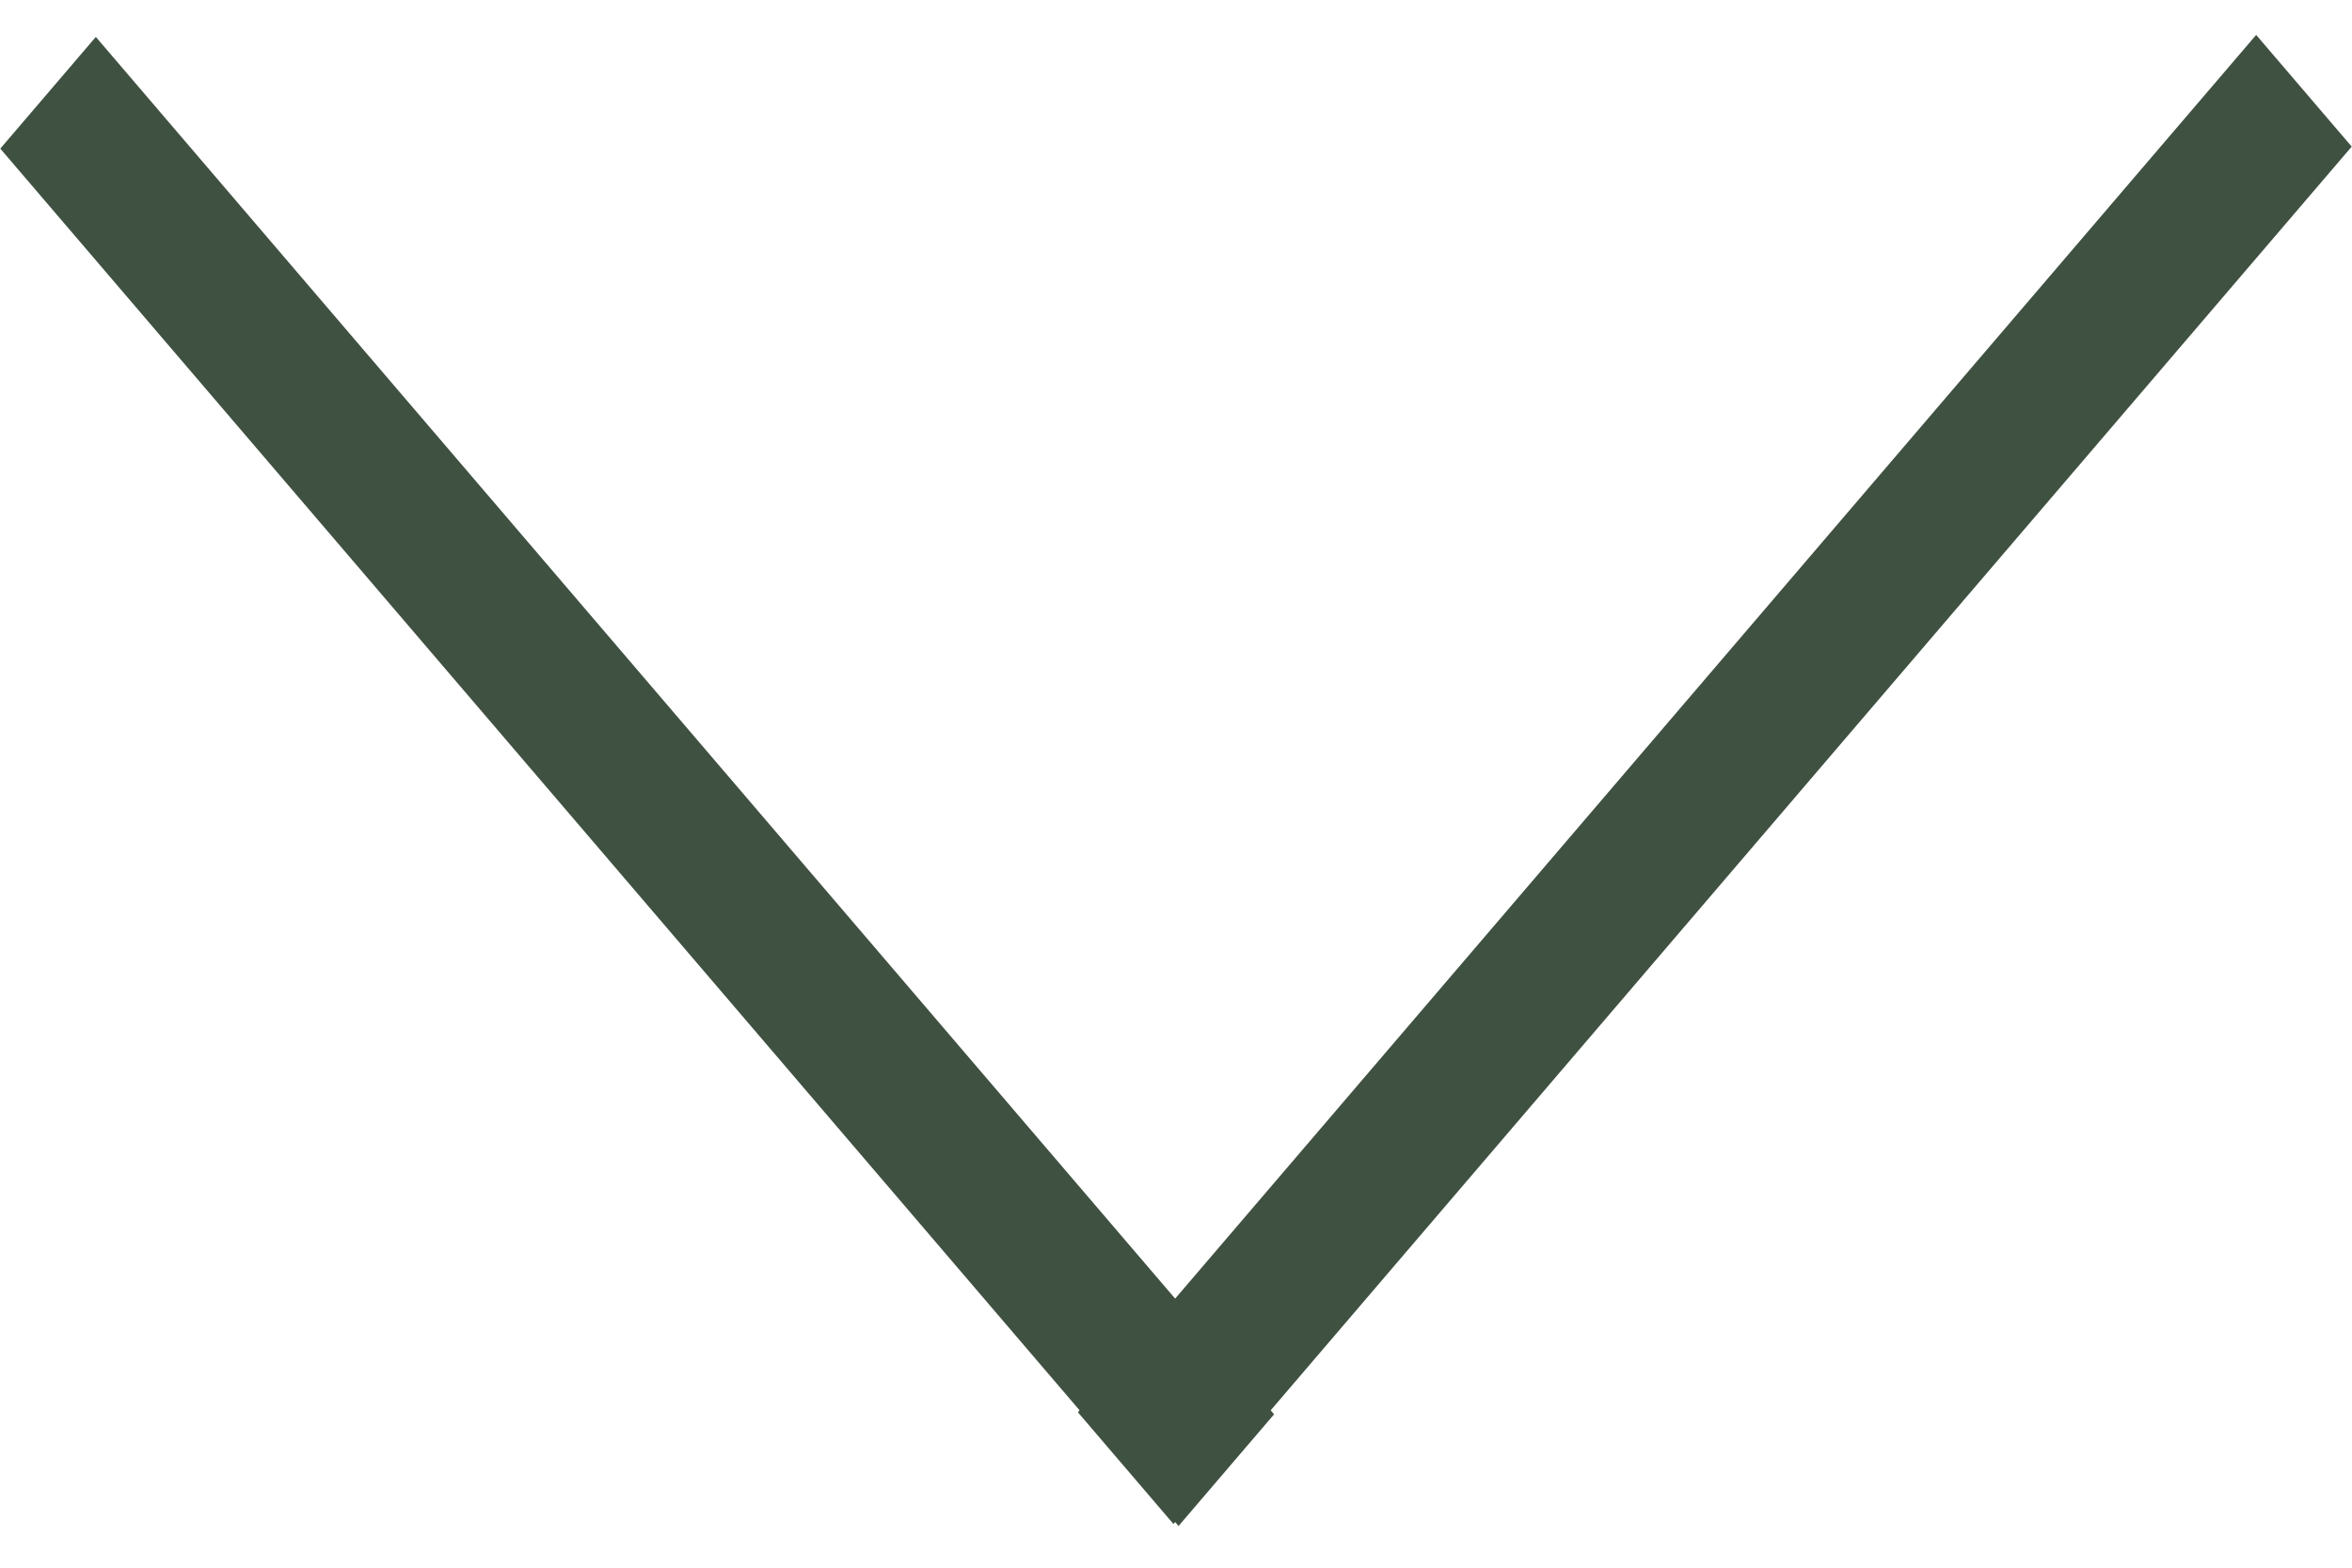 <svg width="48" height="32" viewBox="0 0 48 32" fill="none" xmlns="http://www.w3.org/2000/svg">
<line y1="-1.5" x2="36.994" y2="-1.5" transform="matrix(0.65 -0.76 0.65 0.76 23.948 31.108)" stroke="#3F5141" stroke-width="3"/>
<line y1="-1.5" x2="36.994" y2="-1.5" transform="matrix(-0.65 -0.76 -0.65 0.76 24.052 31.149)" stroke="#3F5141" stroke-width="3"/>
</svg>
